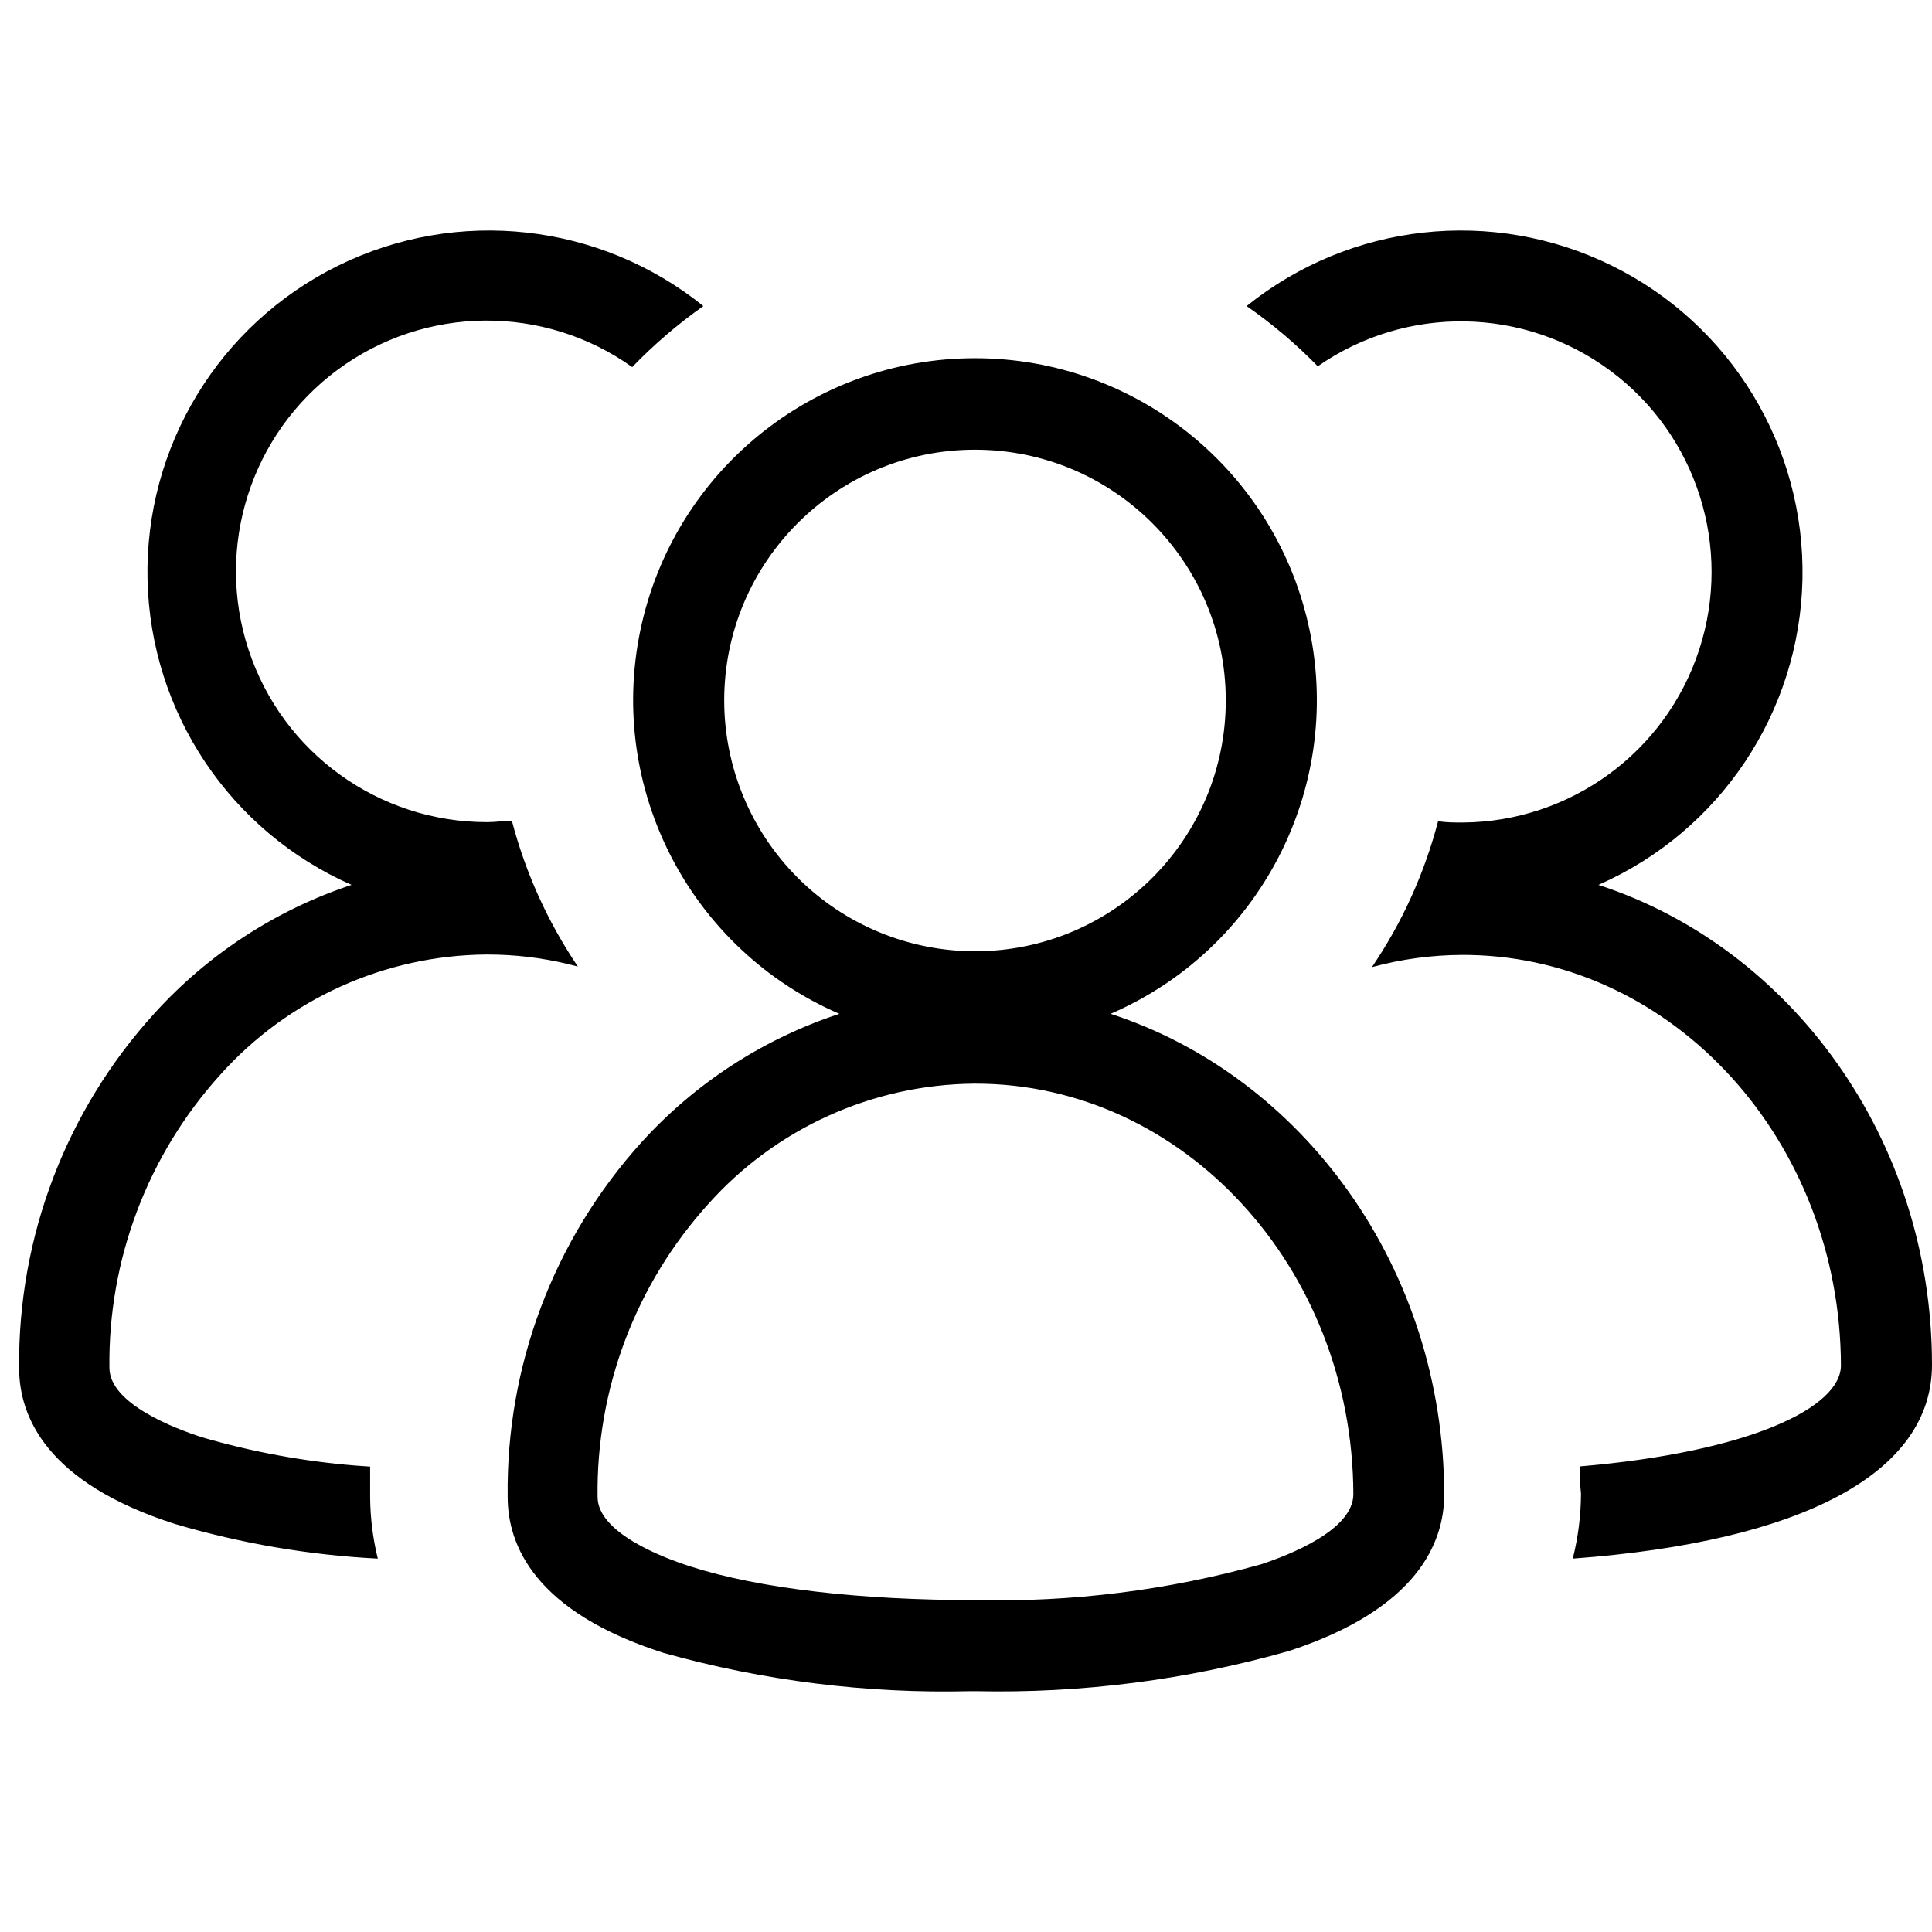 <?xml version="1.0" encoding="UTF-8"?>
<svg width="100px" height="100px" viewBox="0 0 100 100" version="1.1" xmlns="http://www.w3.org/2000/svg" xmlns:xlink="http://www.w3.org/1999/xlink">
    <!-- Generator: Sketch 57.1 (83088) - https://sketch.com -->
    <title>regular/users-three-regular</title>
    <desc>Created with Sketch.</desc>
    <g id="regular/users-three" stroke="none" stroke-width="1" fill="none" fill-rule="evenodd">
        <path d="M50.465,18.541 C58.855,18.541 66.092,24.434 67.792,32.65 C69.491,40.866 65.187,49.146 57.485,52.475 C67.436,55.713 74.713,65.614 74.753,77.327 C74.762,79.822 73.386,83.267 66.743,85.446 C61.462,86.952 55.985,87.656 50.495,87.535 L50.248,87.535 C44.878,87.669 39.519,87.001 34.347,85.554 C27.693,83.426 26.277,79.99 26.277,77.485 C26.186,70.708 28.662,64.146 33.208,59.119 C35.988,56.056 39.516,53.767 43.446,52.475 C35.744,49.146 31.439,40.866 33.139,32.65 C34.839,24.434 42.075,18.541 50.465,18.541 Z M50.495,56.089 L50.396,56.089 C45.146,56.141 40.161,58.402 36.663,62.317 C32.905,66.468 30.857,71.887 30.931,77.485 C30.941,79.337 34.287,80.614 35.733,81.079 C39.317,82.228 44.554,82.822 50.495,82.822 C55.483,82.935 60.461,82.311 65.267,80.97 C66.703,80.495 70.05,79.208 70.05,77.337 C70.01,65.604 61.238,56.089 50.495,56.089 Z M83.421,13.747 C89.591,16.782 93.442,23.119 93.295,29.994 C93.147,36.869 89.028,43.034 82.733,45.802 C92.673,49.03 100,58.931 100,70.644 C100,76.238 93.317,79.792 81.406,80.673 C81.684,79.576 81.827,78.449 81.832,77.317 C81.782,76.891 81.782,76.376 81.782,75.901 C90.594,75.149 95.287,72.851 95.287,70.673 C95.248,59.071 86.655,49.622 76.055,49.429 L75.723,49.426 L75.663,49.426 C74.091,49.434 72.527,49.647 71.01,50.059 C72.574,47.755 73.733,45.2 74.436,42.505 C74.851,42.574 75.277,42.574 75.713,42.574 C81.288,42.534 86.215,38.935 87.948,33.636 C89.681,28.336 87.833,22.522 83.358,19.195 C78.884,15.869 72.784,15.774 68.208,18.96 C67.083,17.806 65.849,16.761 64.525,15.842 C69.88,11.529 77.251,10.712 83.421,13.747 Z M36.406,15.842 C35.082,16.776 33.848,17.834 32.723,19 C28.152,15.746 22.008,15.797 17.492,19.127 C12.976,22.457 11.11,28.311 12.868,33.64 C14.625,38.968 19.607,42.564 25.218,42.554 C25.653,42.554 26.079,42.485 26.495,42.485 C27.199,45.175 28.354,47.726 29.911,50.03 C28.557,49.662 27.165,49.455 25.763,49.414 L25.238,49.406 L25.178,49.406 C19.912,49.447 14.907,51.708 11.396,55.634 C7.642,59.786 5.594,65.204 5.663,70.802 C5.673,72.653 9.02,73.931 10.465,74.396 C13.062,75.153 15.728,75.643 18.423,75.859 L19.158,75.911 L19.158,77.525 C19.169,78.586 19.302,79.642 19.554,80.673 C15.998,80.491 12.475,79.889 9.059,78.881 C2.406,76.752 0.99,73.317 0.99,70.812 C0.922,64.038 3.416,57.489 7.97,52.475 C10.745,49.404 14.269,47.104 18.198,45.802 C11.903,43.034 7.784,36.869 7.636,29.994 C7.488,23.119 11.34,16.782 17.51,13.747 C23.68,10.712 31.05,11.529 36.406,15.842 Z M50.455,23.277 C43.291,23.283 37.485,29.093 37.485,36.257 C37.488,39.704 38.86,43.009 41.3,45.443 C43.74,47.878 47.048,49.243 50.495,49.238 C57.66,49.221 63.456,43.403 63.446,36.238 C63.435,29.073 57.62,23.272 50.455,23.277 Z" id="Shape" fill="#000000"></path>
    </g>
</svg>